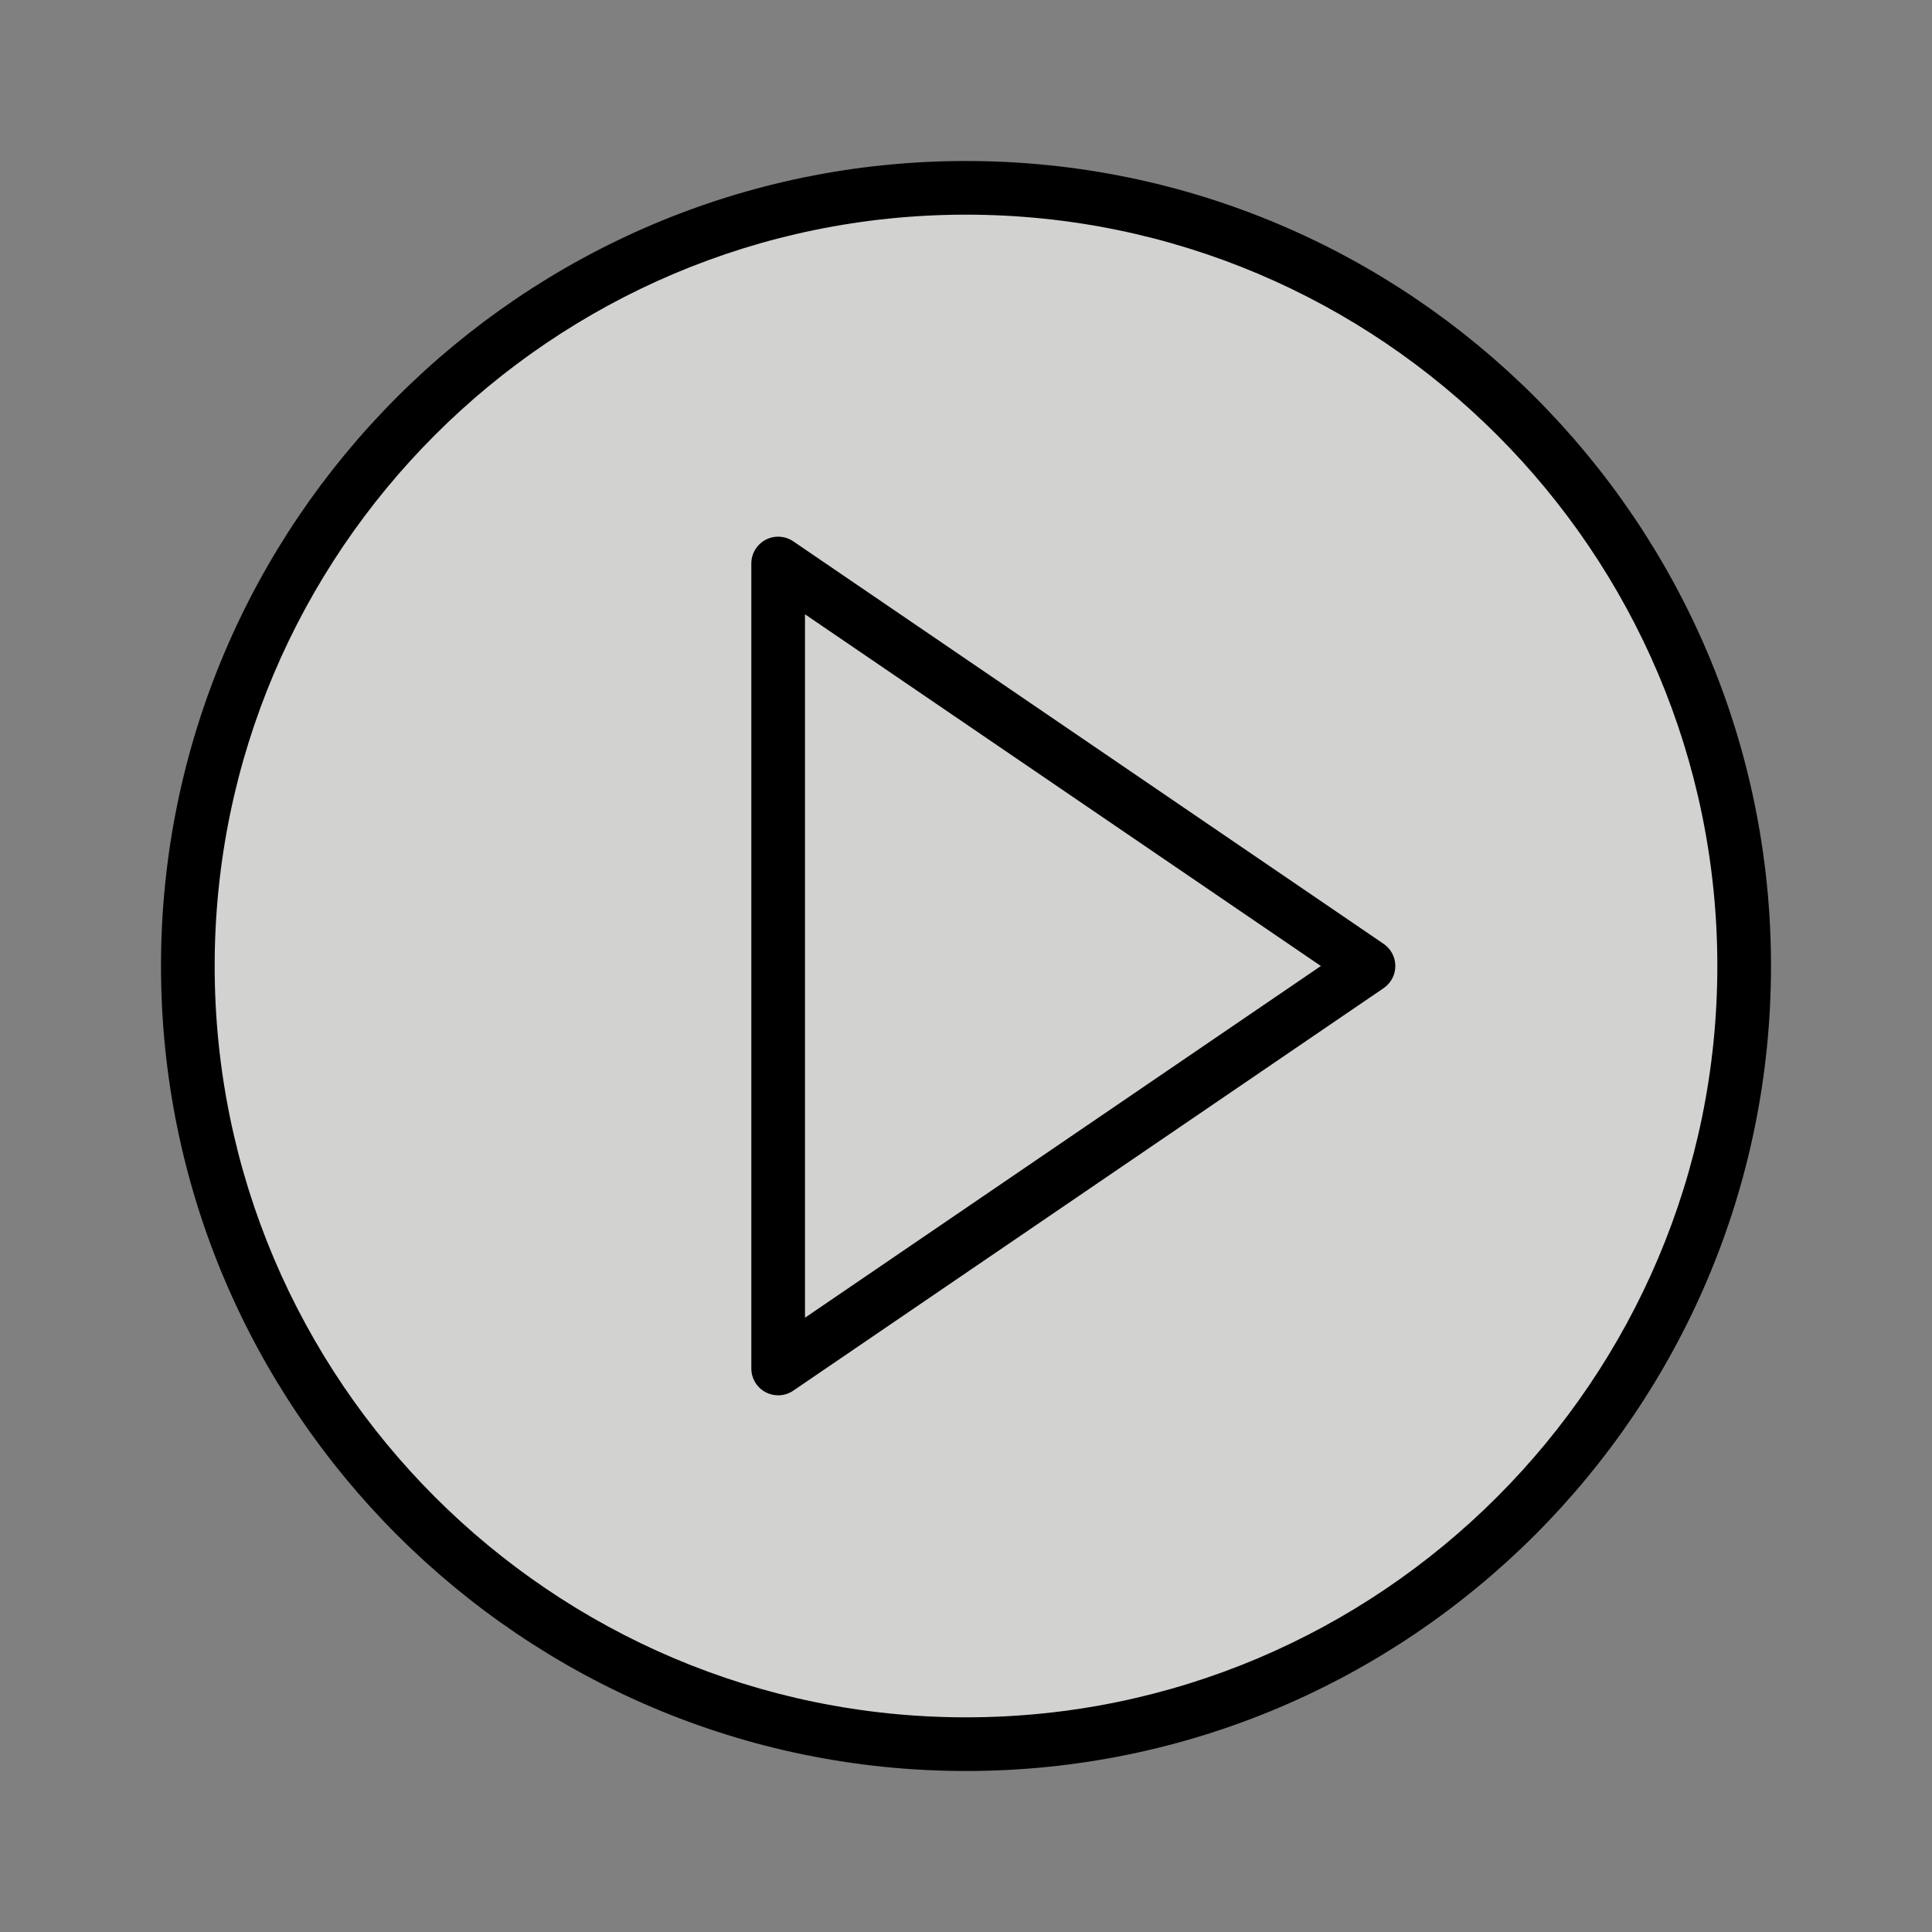 <svg xmlns="http://www.w3.org/2000/svg" fill="#000000" viewBox="-6 -6 72.00 72.00" xml:space="preserve">
    <rect x="-6" y="-6" width="72.00" height="72.00" fill="#808080" stroke="none"/>
    <g id="SVGRepo_bgCarrier" stroke-width="0" transform="translate(5.1,5.1), scale(0.83)">
      <rect x="-6" y="-6" width="72.00" height="72.00" rx="36" fill="#f6f5f4" fill-opacity="0.7" strokewidth="0"/>
    </g>
    <g id="SVGRepo_tracerCarrier" stroke-linecap="round" stroke-linejoin="round"/>
    <g id="SVGRepo_iconCarrier"> <g> <path d="M45.563,29.174l-22-15c-0.307-0.208-0.703-0.231-1.031-0.058C22.205,14.289,22,14.629,22,15v30 c0,0.371,0.205,0.711,0.533,0.884C22.679,45.962,22.84,46,23,46c0.197,0,0.394-0.059,0.563-0.174l22-15 C45.836,30.64,46,30.331,46,30S45.836,29.36,45.563,29.174z M24,43.107V16.893L43.225,30L24,43.107z"/> <path d="M30,0C13.458,0,0,13.458,0,30s13.458,30,30,30s30-13.458,30-30S46.542,0,30,0z M30,58C14.561,58,2,45.439,2,30 S14.561,2,30,2s28,12.561,28,28S45.439,58,30,58z"/> </g> </g>
</svg>
